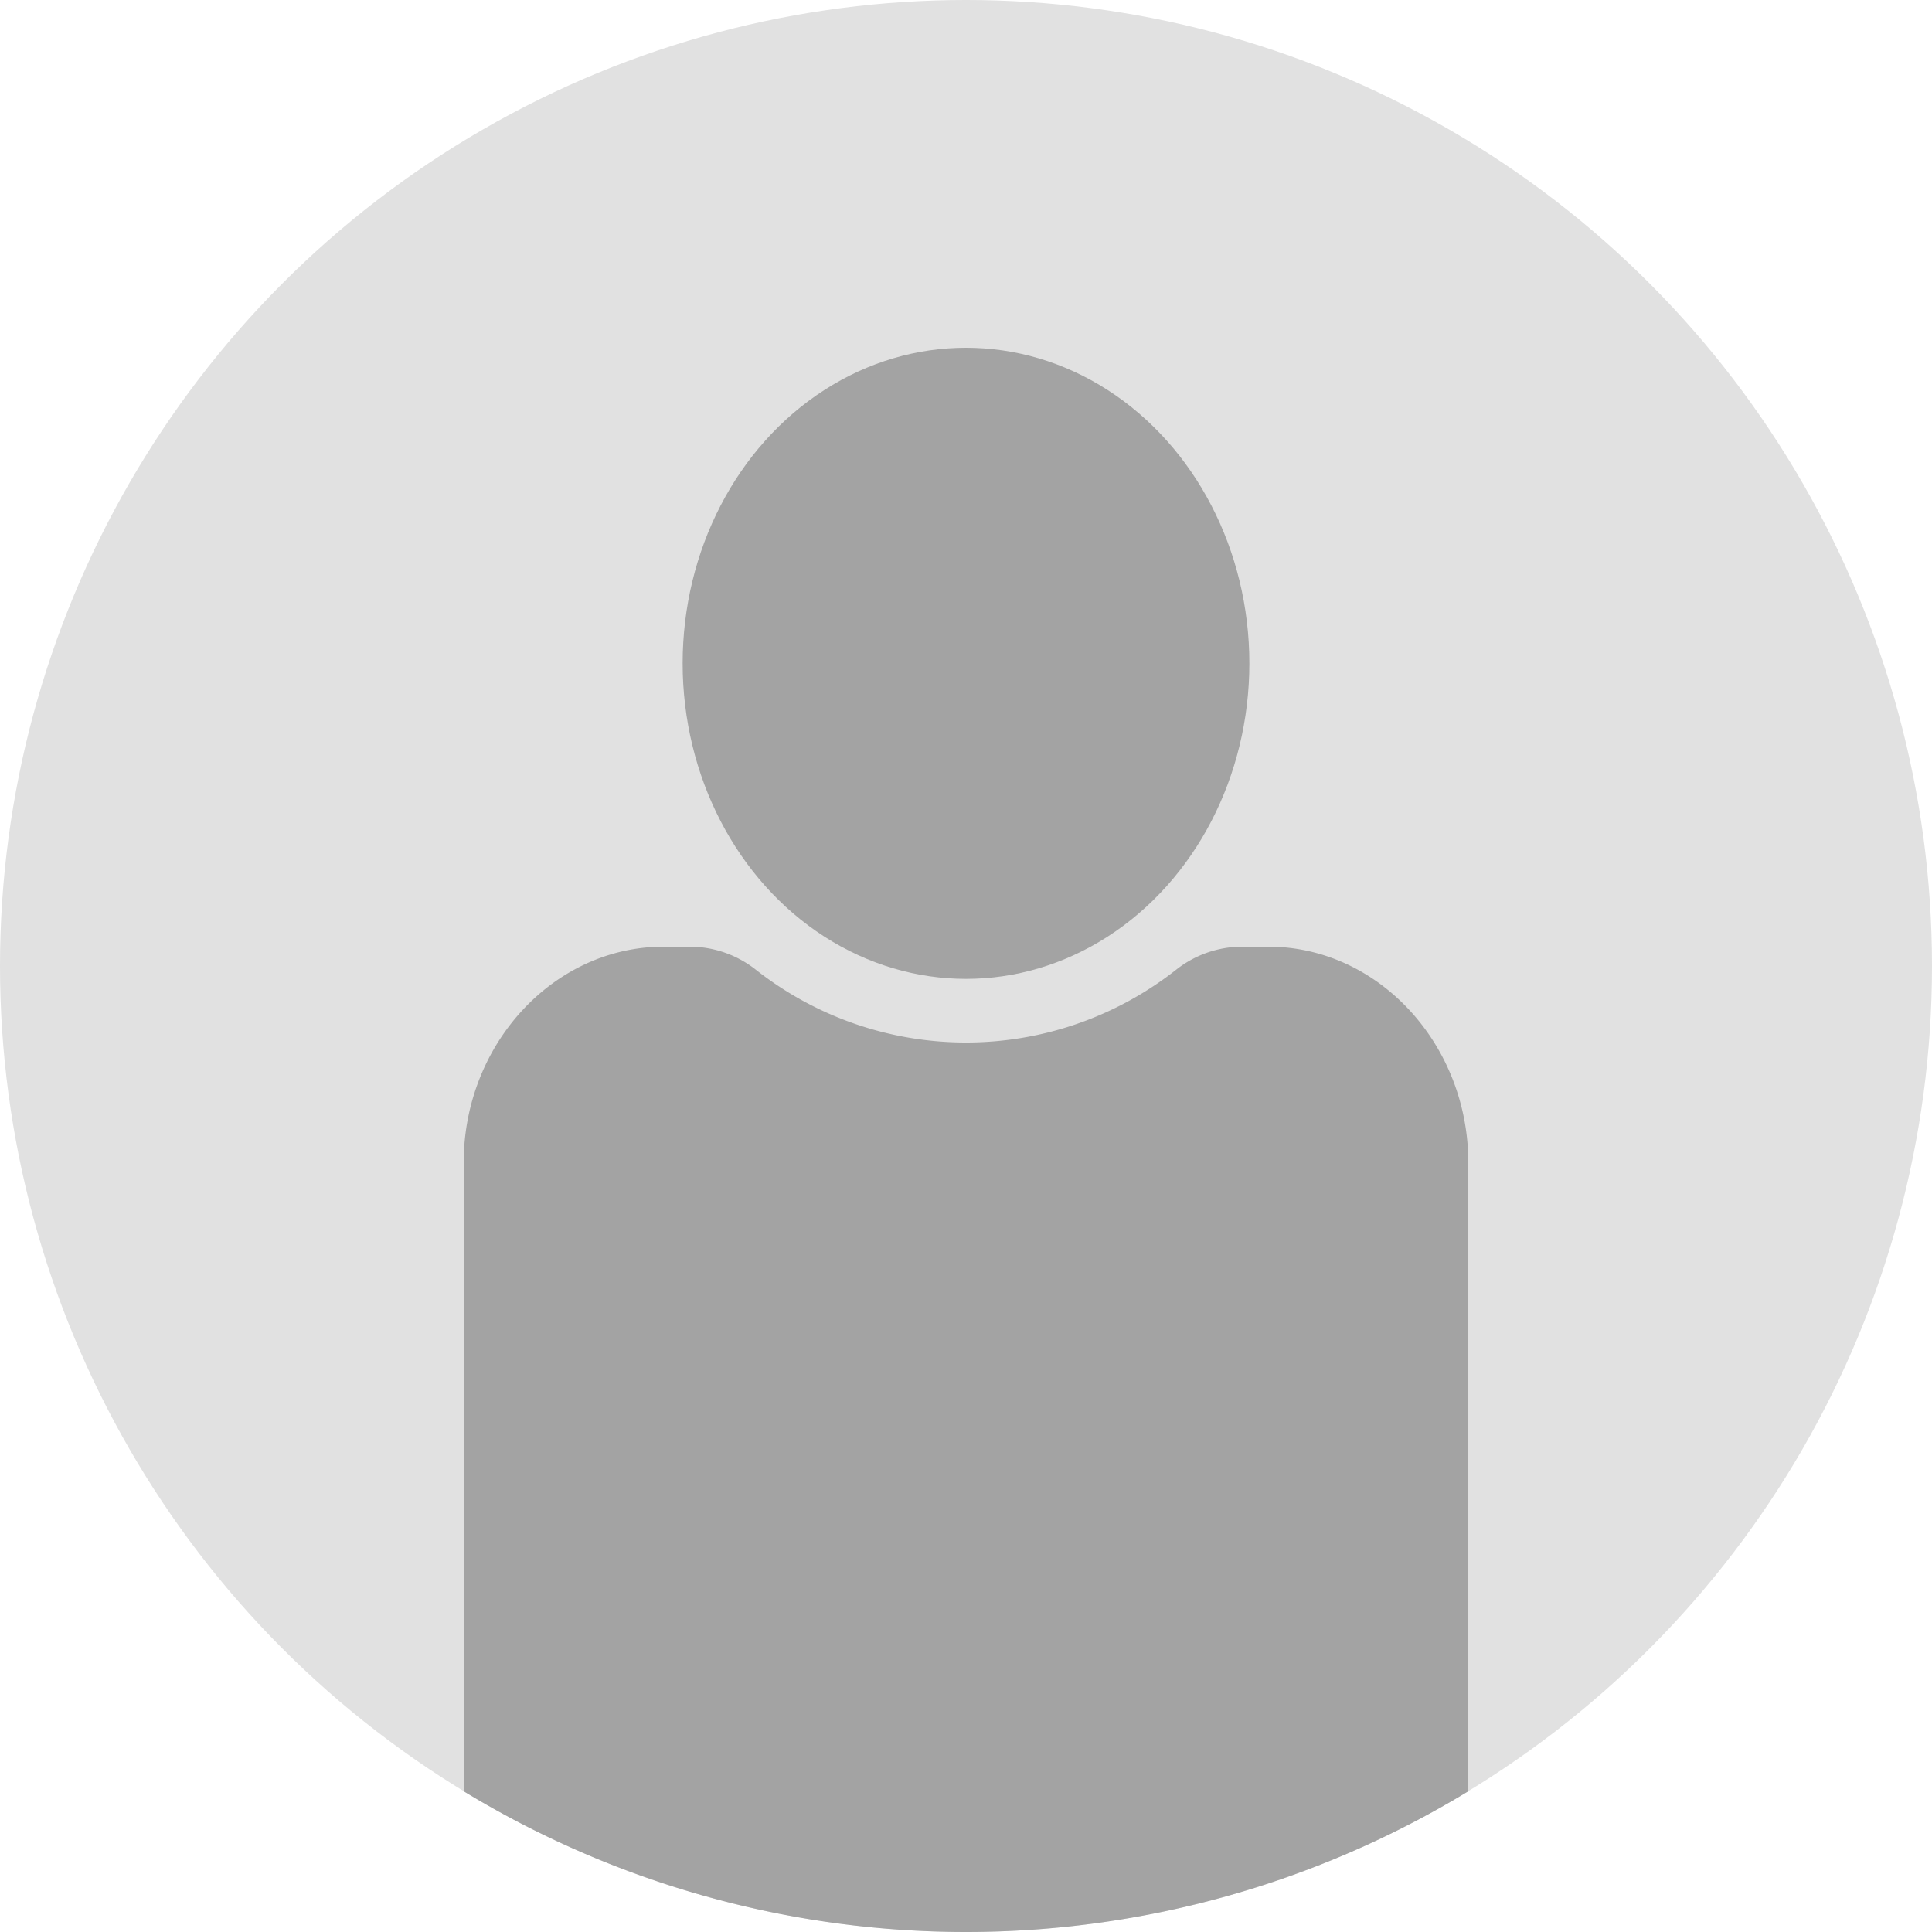 <svg xmlns="http://www.w3.org/2000/svg" viewBox="0 0 300 300"><defs><style>.a{fill:#e1e1e1;}.b{fill:#a3a3a3;}</style></defs><title>default-avatar</title><circle class="a" cx="150" cy="150" r="150"/><path class="b" d="M548.94,351h-4.15a16.6,16.6,0,0,0-10.16,3.58,52.76,52.76,0,0,1-65.26,0A16.6,16.6,0,0,0,459.21,351h-4.15C438,351,424,366.1,424,384.56v97.59a150.15,150.15,0,0,0,156,0V384.56C580,366.1,566,351,548.94,351Z" transform="translate(-352 -204)"/><ellipse class="b" cx="150" cy="103" rx="44" ry="49"/></svg>